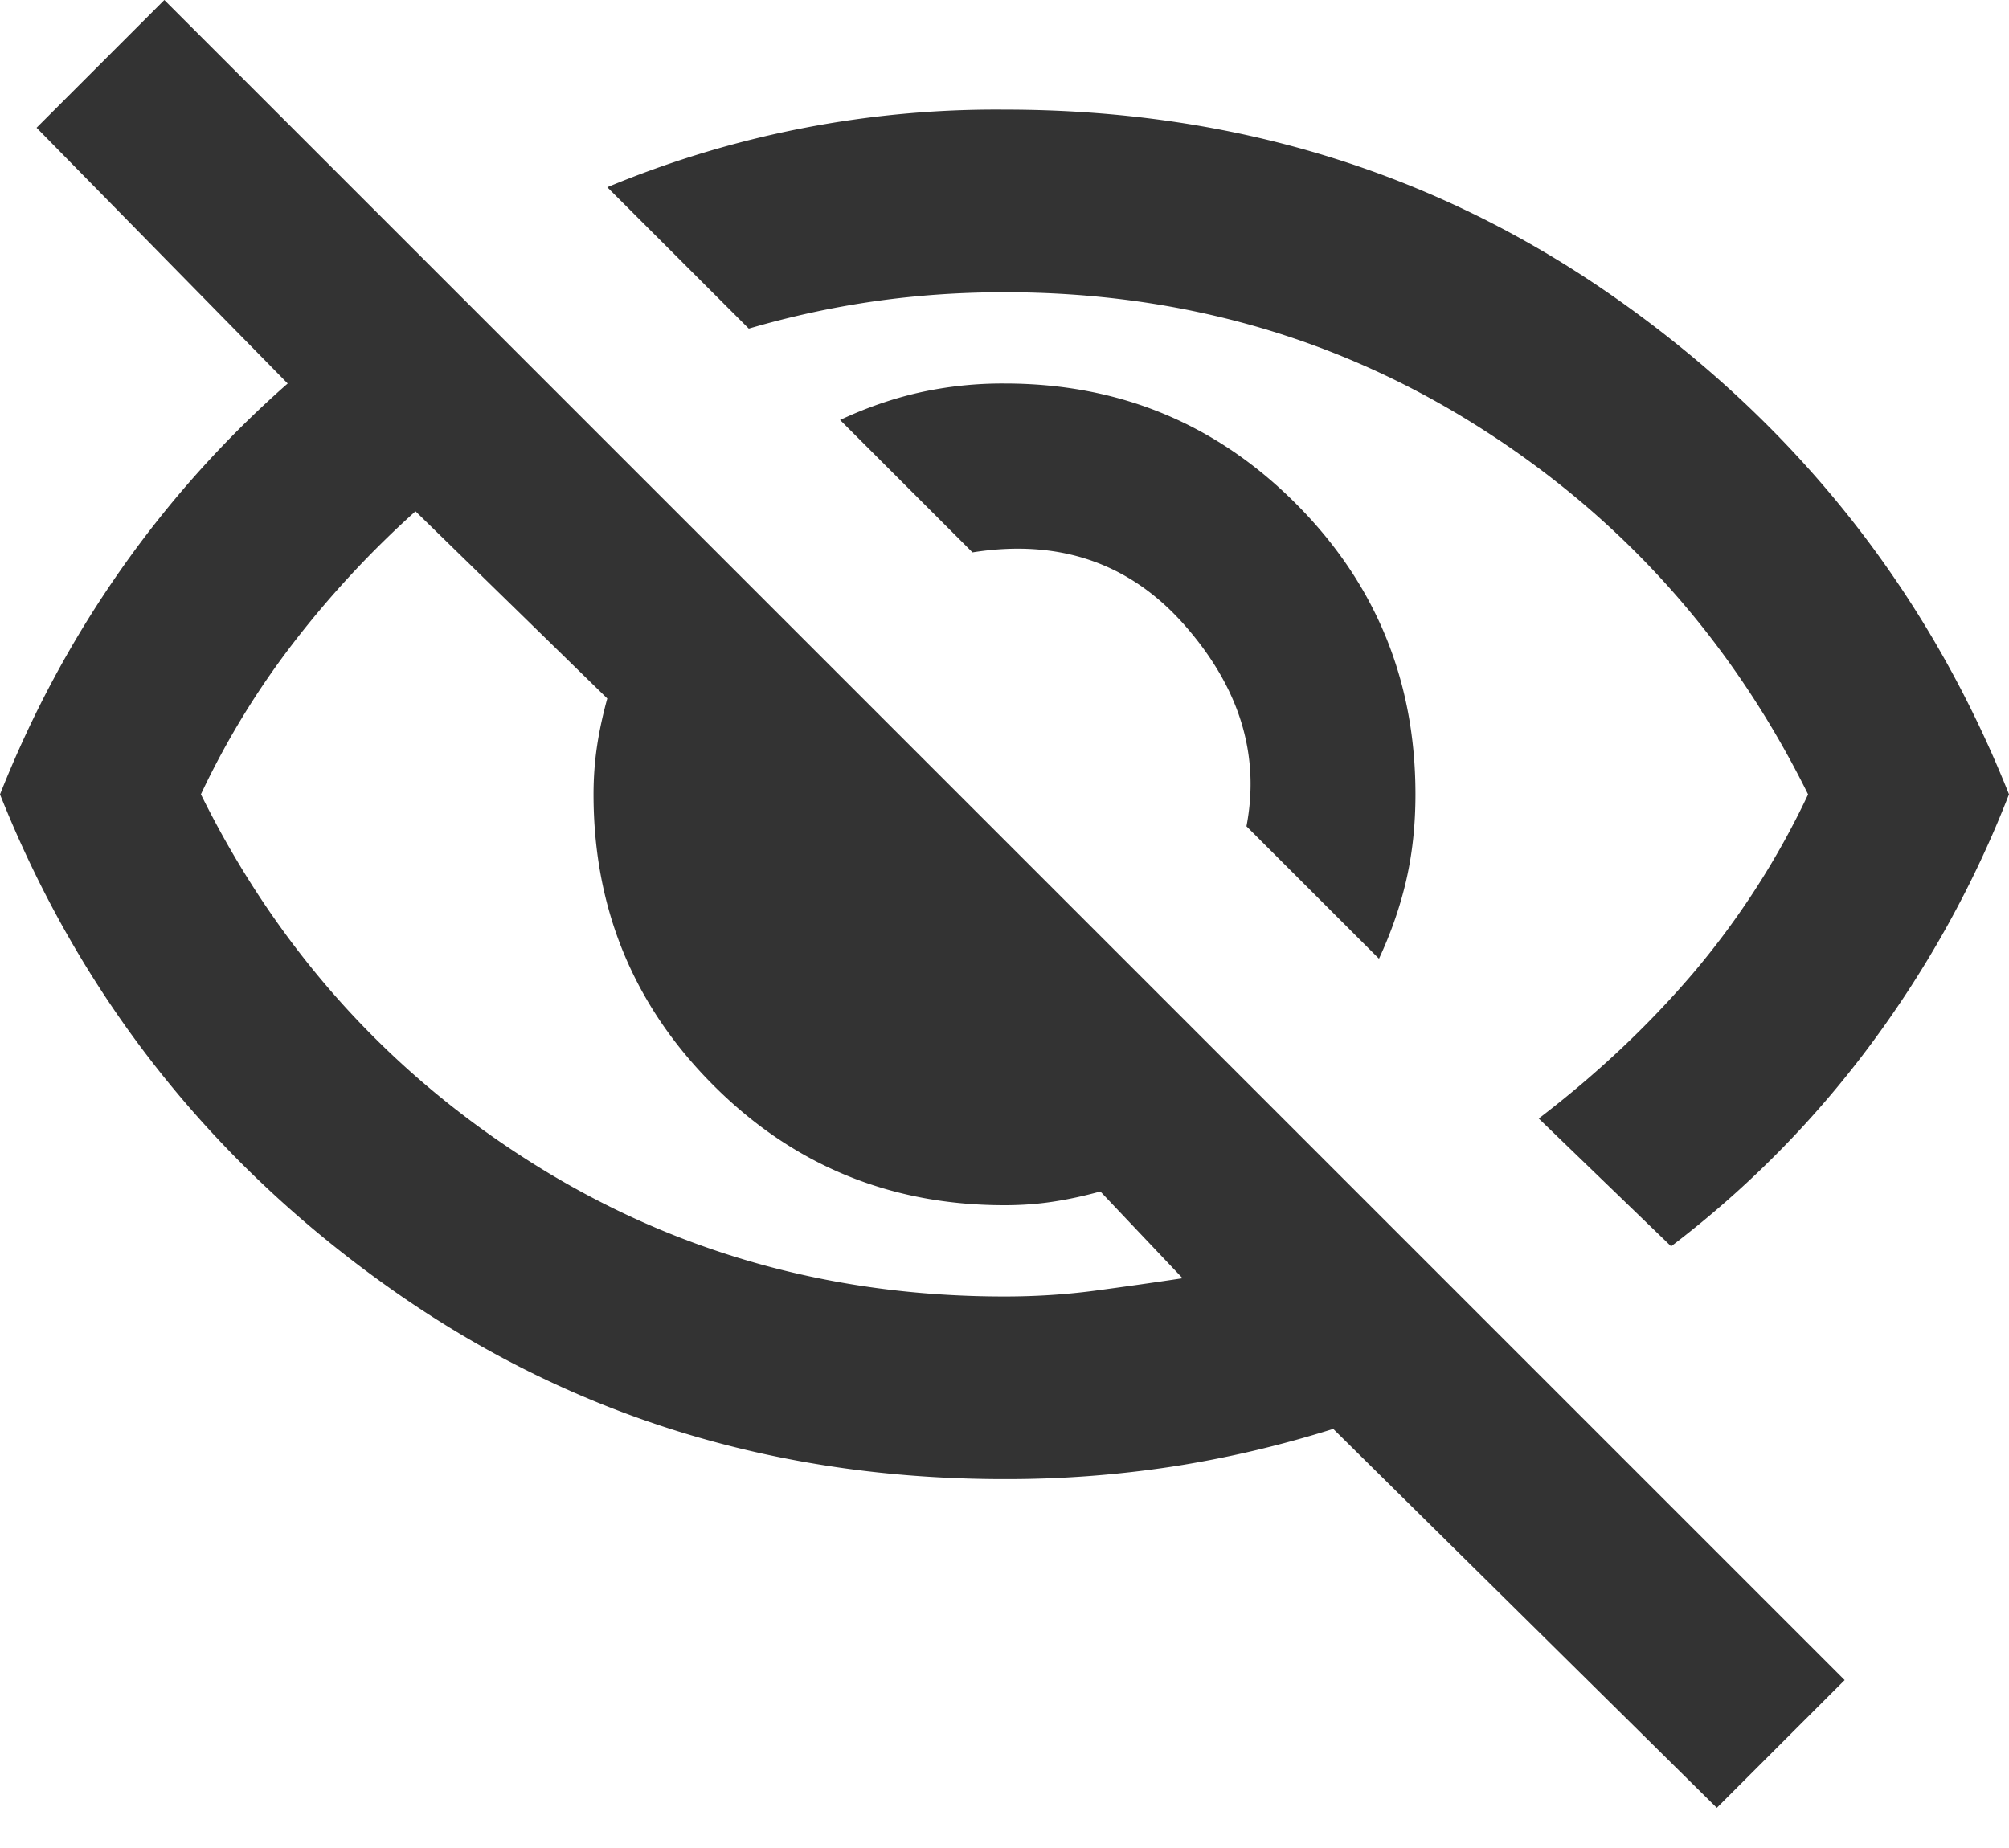 <svg
  width="25"
  height="23"
  xmlns="http://www.w3.org/2000/svg"
>
  <path
    fill="#333"
    d="m17.16 11.932-1.649-1.648c.17-.89-.085-1.723-.767-2.5-.681-.776-1.562-1.08-2.642-.909l-1.648-1.648c.322-.151.65-.265.98-.34a4.773 4.773 0 0 1 1.066-.114c1.42 0 2.628.497 3.622 1.491.994.995 1.492 2.202 1.492 3.622 0 .38-.038.734-.114 1.066-.076.331-.19.658-.34.98Zm3.636 3.58-1.648-1.591c.72-.55 1.359-1.151 1.917-1.804a10.107 10.107 0 0 0 1.435-2.23c-.947-1.914-2.306-3.433-4.077-4.56-1.77-1.127-3.745-1.69-5.923-1.69-.55 0-1.089.037-1.62.113-.53.076-1.05.19-1.562.34L7.557 2.33a12.592 12.592 0 0 1 4.943-.966c2.86 0 5.407.79 7.642 2.372 2.235 1.581 3.854 3.631 4.858 6.15a13.289 13.289 0 0 1-1.719 3.111 12.51 12.51 0 0 1-2.485 2.514Zm.568 6.988-4.773-4.716c-.663.208-1.33.365-2.003.469a13.62 13.62 0 0 1-2.088.156c-2.86 0-5.407-.79-7.642-2.372C2.623 14.456 1.004 12.405 0 9.887.398 8.882.9 7.95 1.506 7.087A13.084 13.084 0 0 1 3.58 4.773L.455 1.59 2.045 0l20.91 20.91-1.591 1.59ZM5.17 6.364a12.203 12.203 0 0 0-1.505 1.619A10.245 10.245 0 0 0 2.5 9.886c.947 1.913 2.306 3.433 4.077 4.56 1.77 1.127 3.745 1.69 5.923 1.69.379 0 .748-.023 1.108-.07.36-.048.73-.1 1.108-.157l-1.023-1.08c-.208.057-.407.1-.596.128-.19.029-.389.043-.597.043-1.42 0-2.628-.497-3.622-1.492-.994-.994-1.492-2.201-1.492-3.622 0-.208.015-.407.043-.596.028-.19.071-.388.128-.597L5.17 6.363Z"
  />
</svg>
